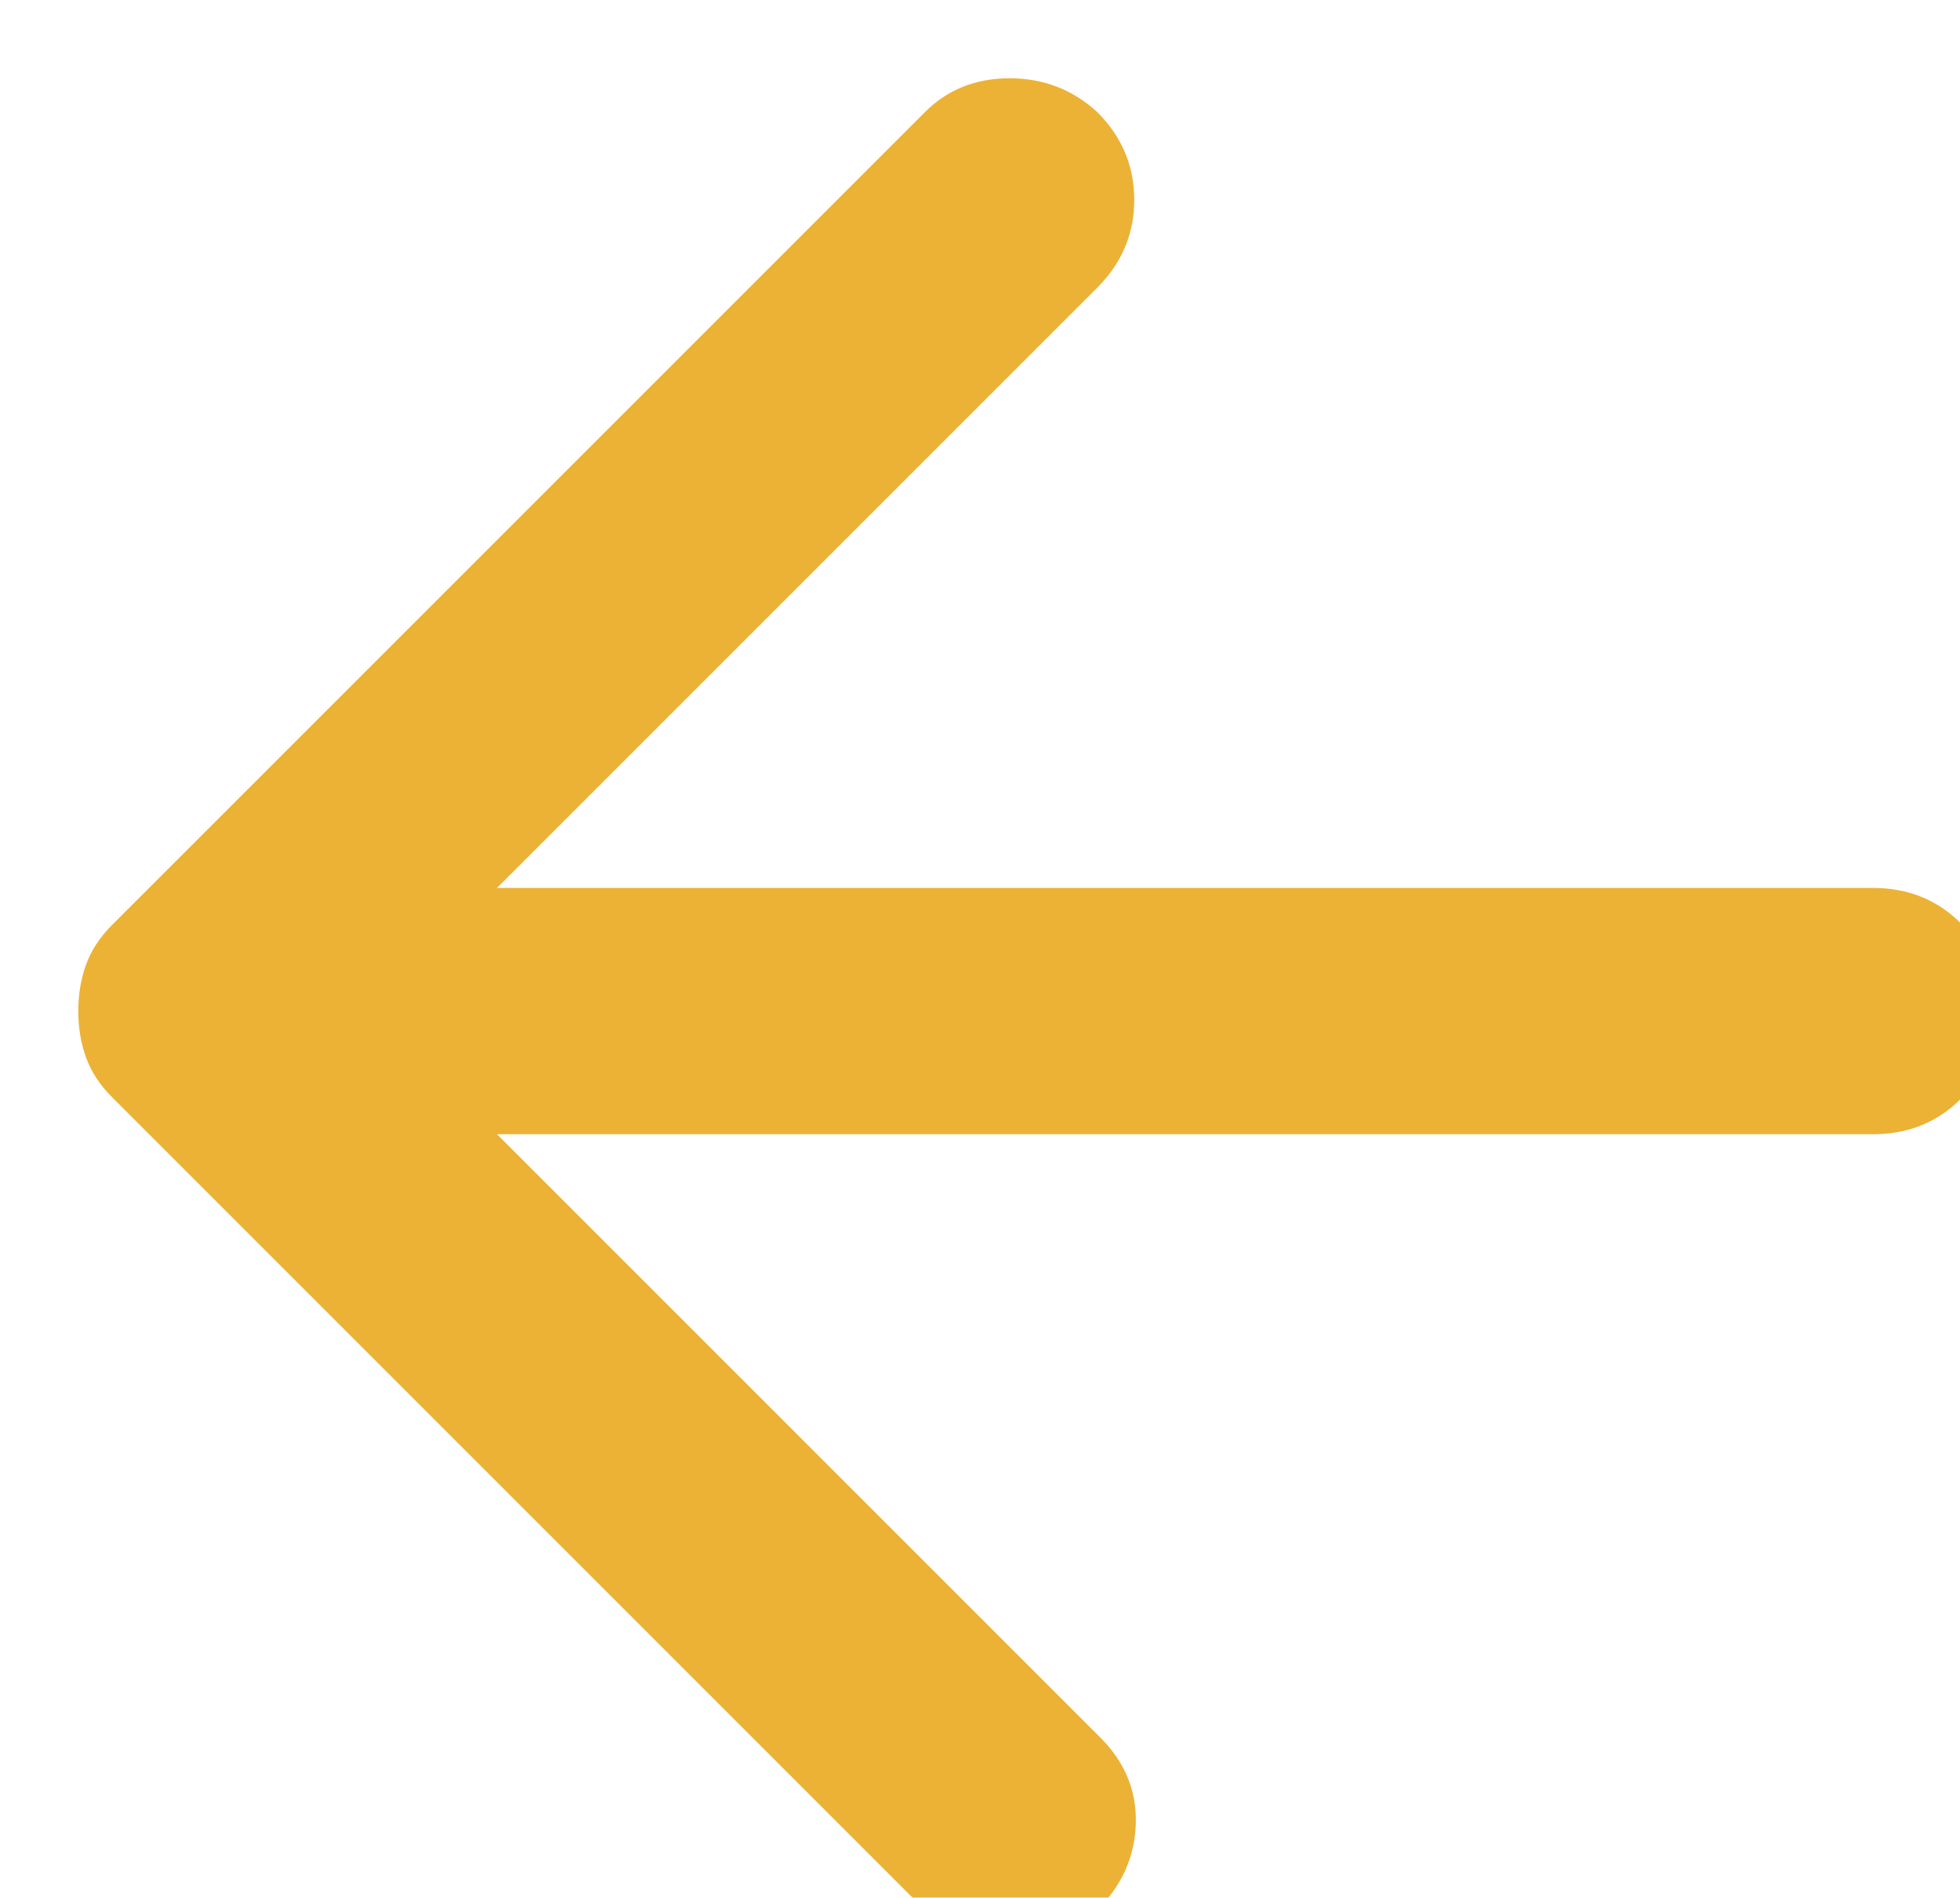 <svg width="63" height="61" viewBox="0 0 63 61" fill="none" xmlns="http://www.w3.org/2000/svg">
<g filter="url(#filter0_i_209_12)">
<path d="M13.974 34.458L33.37 53.854C34.161 54.646 34.541 55.569 34.508 56.625C34.475 57.681 34.062 58.604 33.271 59.396C32.479 60.121 31.556 60.501 30.5 60.534C29.444 60.567 28.521 60.188 27.729 59.396L1.604 33.271C1.208 32.875 0.928 32.446 0.763 31.984C0.598 31.523 0.516 31.028 0.516 30.5C0.516 29.972 0.598 29.477 0.763 29.016C0.928 28.554 1.208 28.125 1.604 27.729L27.729 1.604C28.455 0.878 29.362 0.516 30.451 0.516C31.539 0.516 32.479 0.878 33.271 1.604C34.062 2.396 34.458 3.336 34.458 4.424C34.458 5.513 34.062 6.453 33.271 7.245L13.974 26.542H58.208C59.33 26.542 60.27 26.921 61.029 27.68C61.787 28.438 62.167 29.378 62.167 30.5C62.167 31.622 61.787 32.562 61.029 33.32C60.27 34.079 59.33 34.458 58.208 34.458H13.974Z" fill="#ECB236"/>
</g>
<defs>
<filter id="filter0_i_209_12" x="0.516" y="0.516" width="61.651" height="60.02" filterUnits="userSpaceOnUse" color-interpolation-filters="sRGB">
<feFlood flood-opacity="0" result="BackgroundImageFix"/>
<feBlend mode="normal" in="SourceGraphic" in2="BackgroundImageFix" result="shape"/>
<feColorMatrix in="SourceAlpha" type="matrix" values="0 0 0 0 0 0 0 0 0 0 0 0 0 0 0 0 0 0 127 0" result="hardAlpha"/>
<feOffset dx="2" dy="2"/>
<feComposite in2="hardAlpha" operator="arithmetic" k2="-1" k3="1"/>
<feColorMatrix type="matrix" values="0 0 0 0 0.71 0 0 0 0 0.525 0 0 0 0 0.133 0 0 0 1 0"/>
<feBlend mode="normal" in2="shape" result="effect1_innerShadow_209_12"/>
</filter>
</defs>
</svg>
